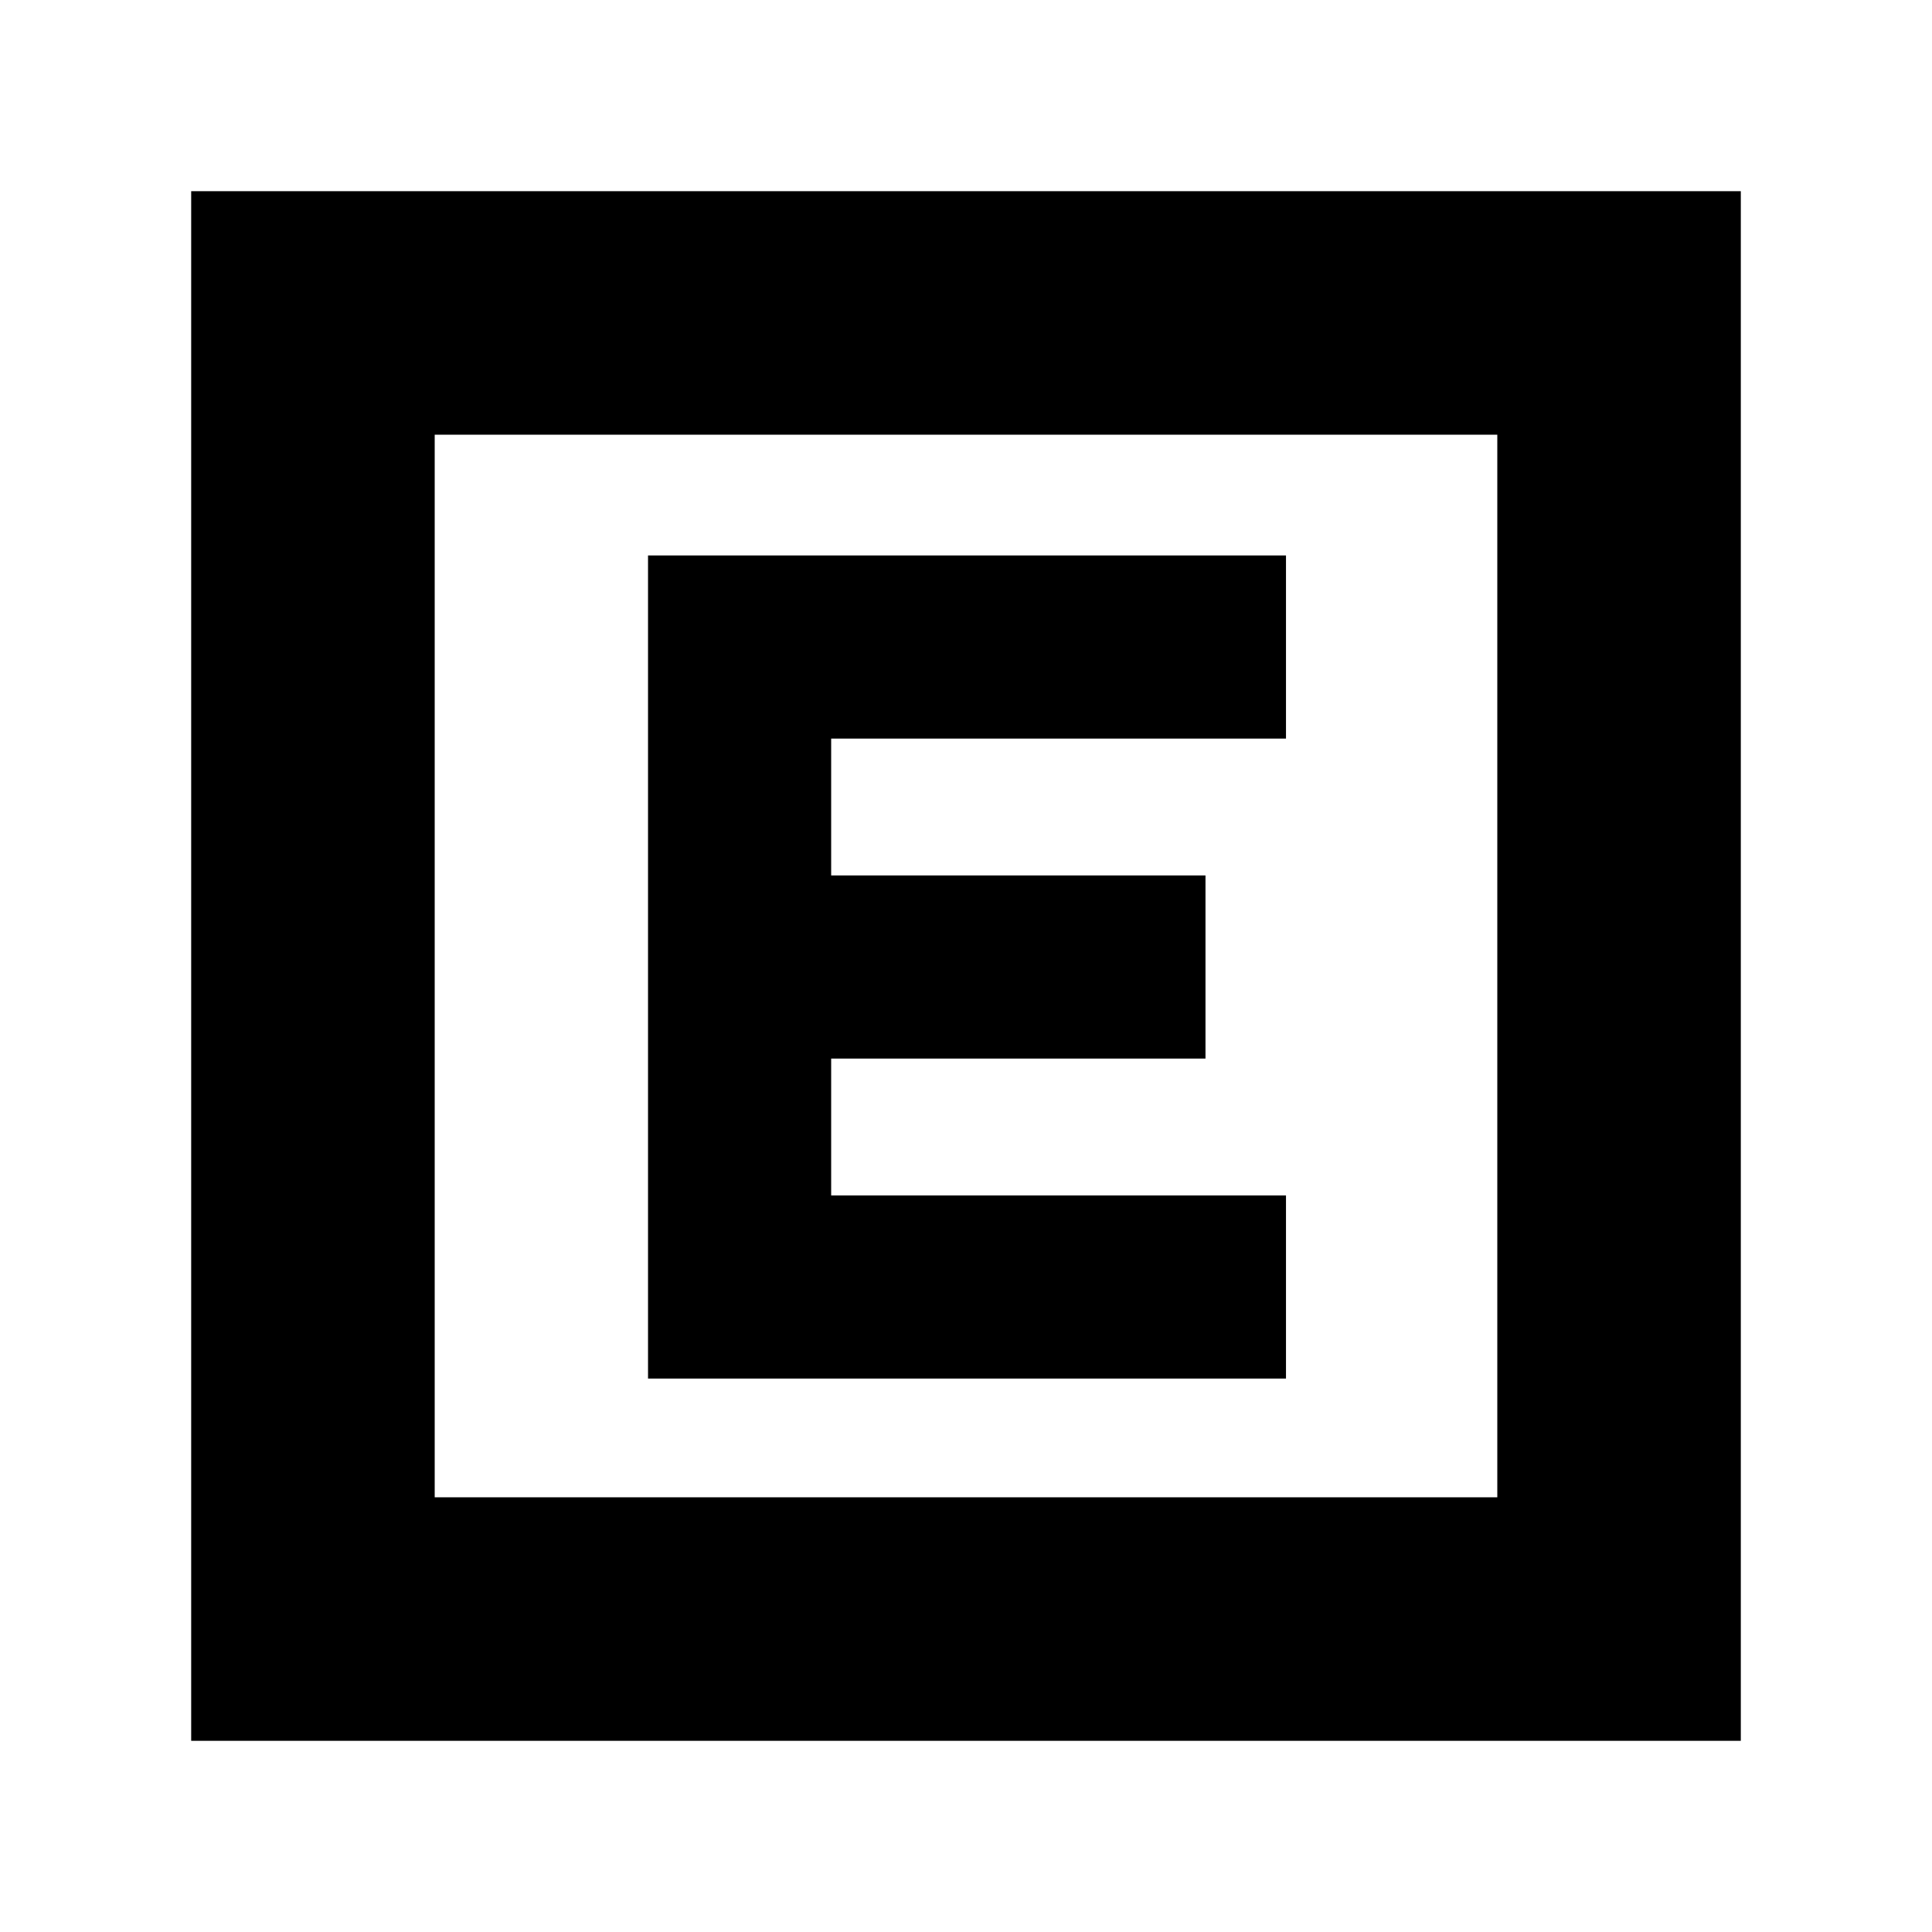 <svg xmlns="http://www.w3.org/2000/svg" height="24" viewBox="0 -960 960 960" width="24"><path d="M322-275h317v-91H413v-68h186v-91H413v-68h226v-91H322v409ZM95-95v-770h770v770H95Zm121-121h528v-528H216v528Zm0-528v528-528Z"/></svg>